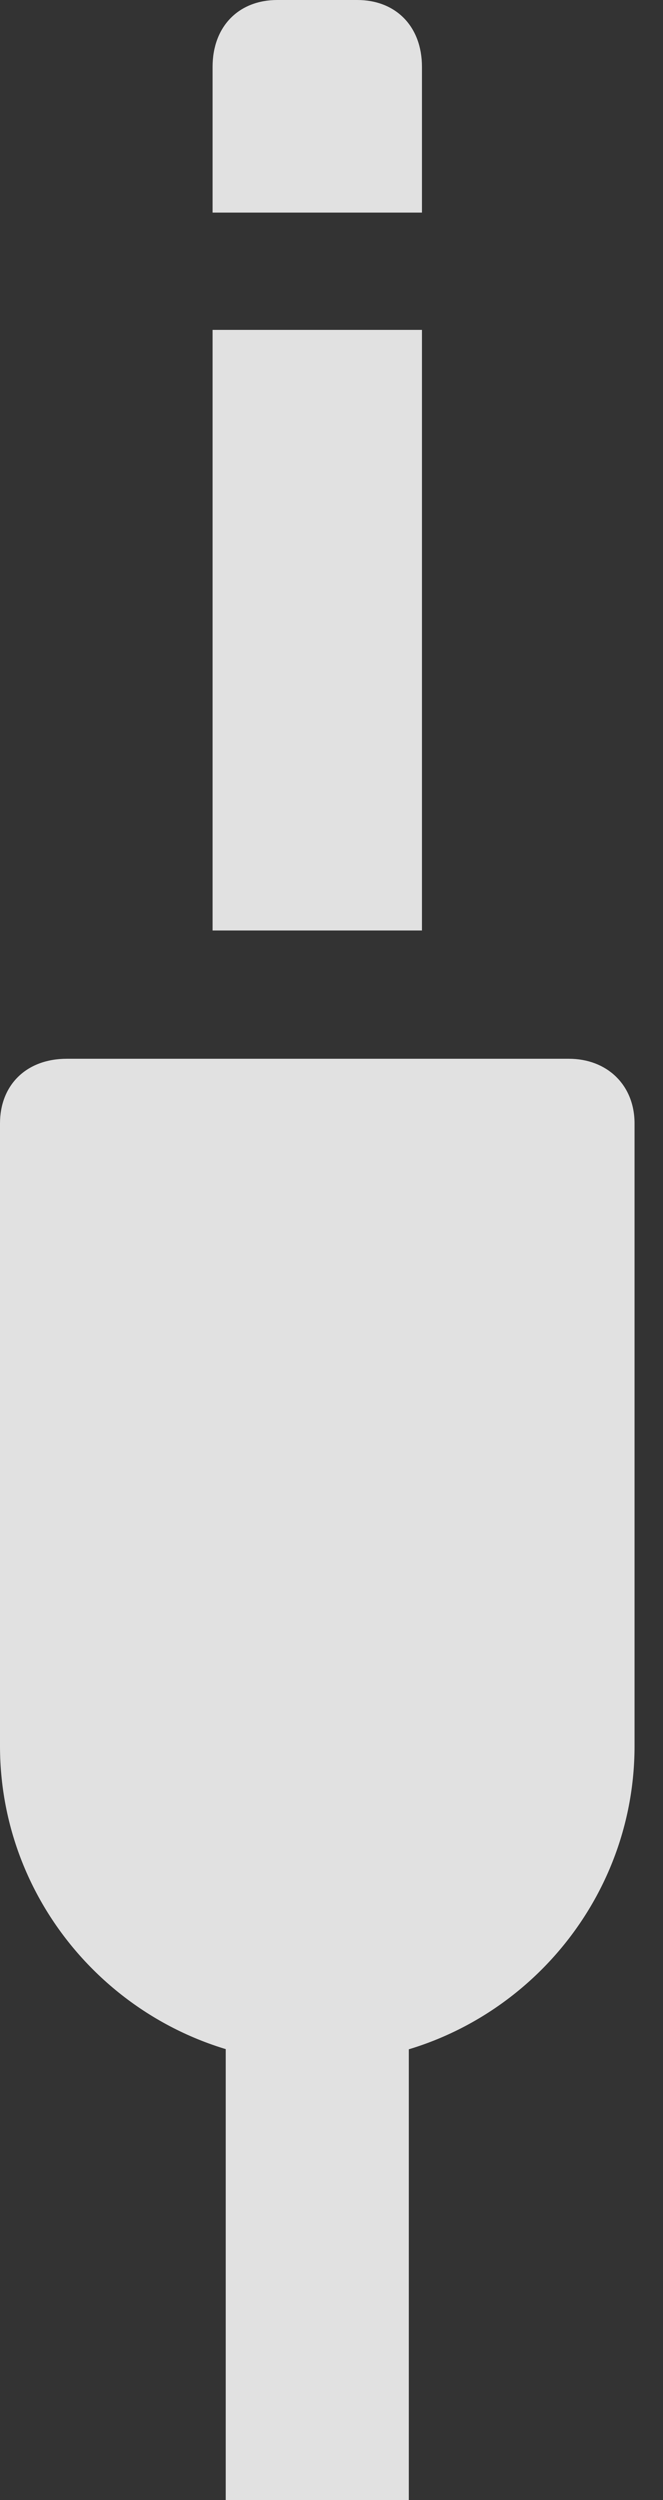 <?xml version="1.0" encoding="UTF-8"?>
<!--Generator: Apple Native CoreSVG 326-->
<!DOCTYPE svg
PUBLIC "-//W3C//DTD SVG 1.1//EN"
       "http://www.w3.org/Graphics/SVG/1.1/DTD/svg11.dtd">
<svg version="1.1" xmlns="http://www.w3.org/2000/svg" xmlns:xlink="http://www.w3.org/1999/xlink" viewBox="0 0 8.271 31.186">
 <rect x="0" y="0" width="8.271" height="31.186" fill="#333333" stroke="none"/>
 <g>
  <rect height="31.186" opacity="0" width="8.271" x="0" y="0"/>
  <path d="M3.965 25.73C6.139 25.73 7.916 23.953 7.916 21.779L7.916 14.014C7.916 13.535 7.574 13.207 7.096 13.207L0.834 13.207C0.328 13.207 0 13.535 0 14.014L0 21.779C0 23.953 1.777 25.73 3.965 25.73ZM2.816 31.186L5.1 31.186L5.1 24.842L2.816 24.842ZM2.652 11.607L5.264 11.607L5.264 4.115L2.652 4.115ZM2.652 2.652L5.264 2.652L5.264 0.834C5.264 0.328 4.936 0 4.457 0L3.459 0C2.98 0 2.652 0.328 2.652 0.834Z" fill="white" fill-opacity="0.85"/>
 </g>
</svg>
